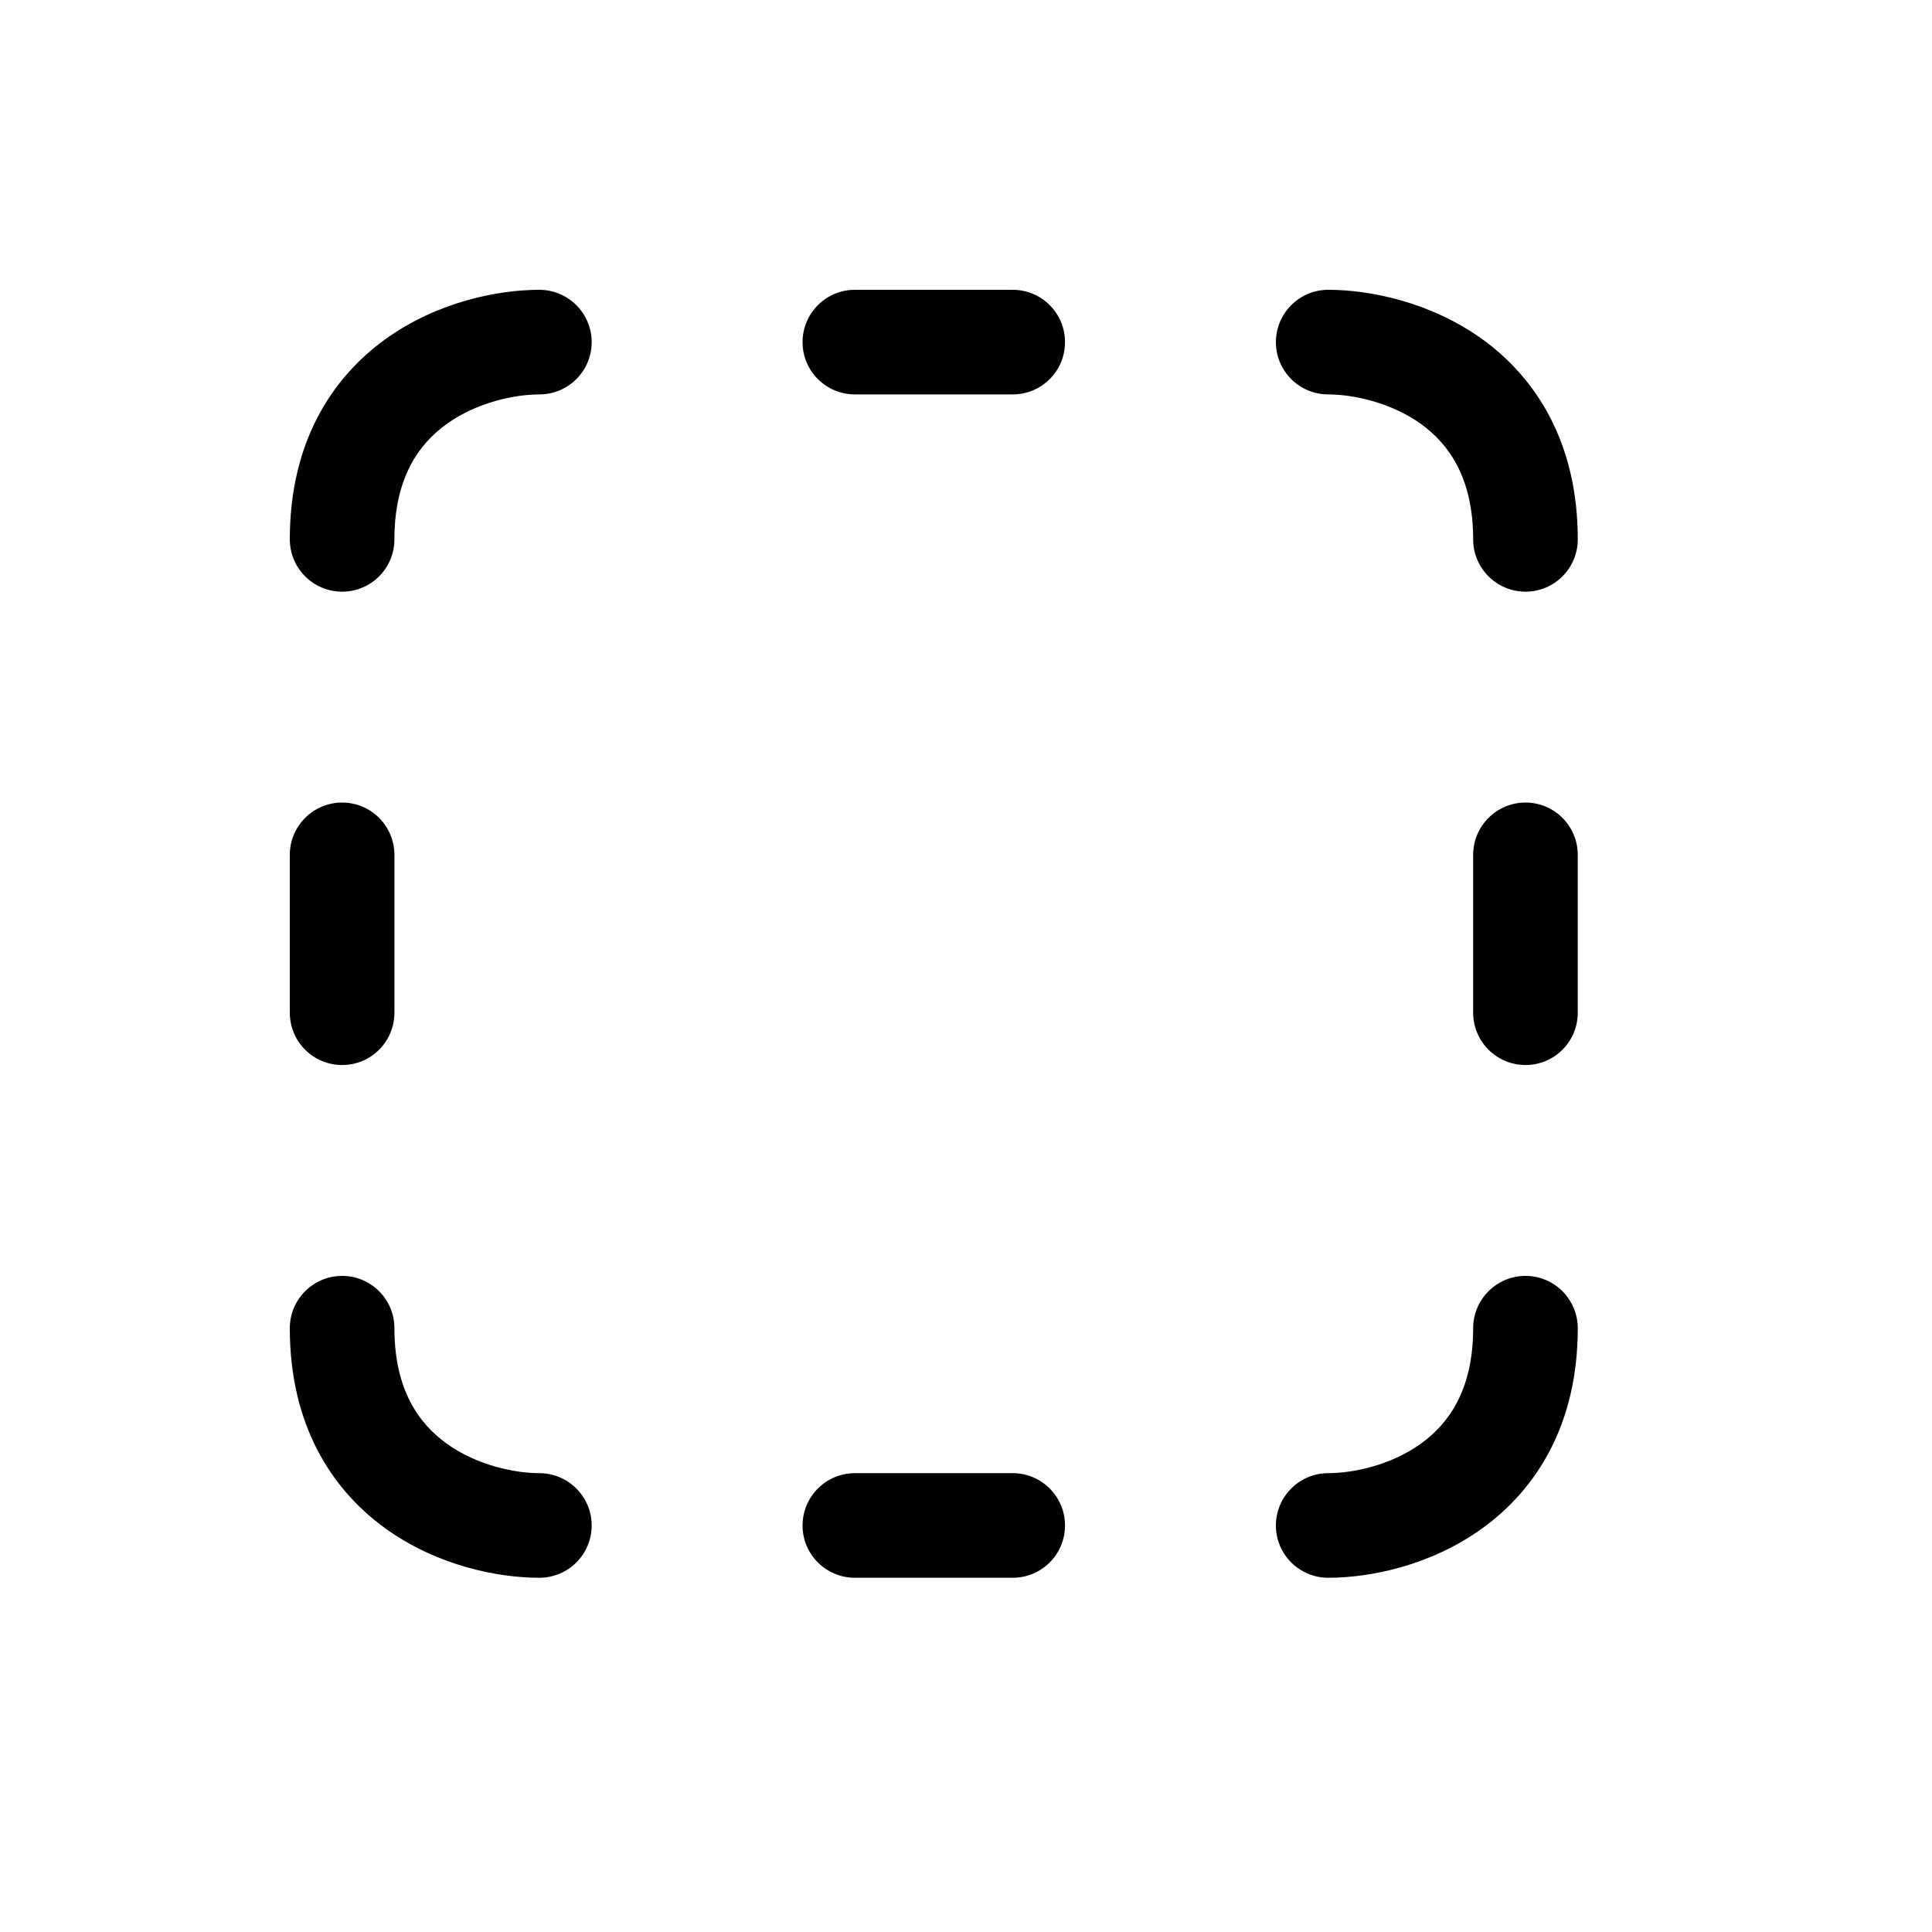 <svg width="20" height="20" viewBox="0 0 20 20" fill="none" xmlns="http://www.w3.org/2000/svg">
<path d="M8.85 3C8.551 3 8.308 3.242 8.308 3.542C8.308 3.841 8.551 4.083 8.85 4.083H10.483C10.783 4.083 11.025 3.841 11.025 3.542C11.025 3.242 10.783 3 10.483 3H8.85Z" fill="black"/>
<path d="M8.85 15.25C8.551 15.25 8.308 15.493 8.308 15.792C8.308 16.091 8.551 16.333 8.85 16.333H10.483C10.783 16.333 11.025 16.091 11.025 15.792C11.025 15.493 10.783 15.25 10.483 15.25H8.85Z" fill="black"/>
<path d="M15.792 8.308C16.091 8.308 16.333 8.551 16.333 8.85V10.483C16.333 10.783 16.091 11.025 15.792 11.025C15.493 11.025 15.25 10.783 15.25 10.483V8.85C15.25 8.551 15.493 8.308 15.792 8.308Z" fill="black"/>
<path d="M4.083 8.85C4.083 8.551 3.841 8.308 3.542 8.308C3.242 8.308 3 8.551 3 8.85V10.483C3 10.783 3.242 11.025 3.542 11.025C3.841 11.025 4.083 10.783 4.083 10.483V8.85Z" fill="black"/>
<path d="M15.792 13.208C16.091 13.208 16.333 13.451 16.333 13.75C16.333 14.743 15.907 15.416 15.342 15.823C14.805 16.21 14.177 16.333 13.75 16.333C13.451 16.333 13.208 16.091 13.208 15.792C13.208 15.493 13.451 15.25 13.75 15.25C14.004 15.25 14.396 15.17 14.71 14.944C14.995 14.738 15.25 14.39 15.25 13.75C15.25 13.451 15.493 13.208 15.792 13.208Z" fill="black"/>
<path d="M4.083 13.75C4.083 13.451 3.841 13.208 3.542 13.208C3.242 13.208 3 13.451 3 13.75C3 14.743 3.426 15.416 3.991 15.823C4.528 16.21 5.156 16.333 5.583 16.333C5.882 16.333 6.125 16.091 6.125 15.792C6.125 15.493 5.882 15.25 5.583 15.25C5.33 15.25 4.937 15.17 4.624 14.944C4.338 14.738 4.083 14.39 4.083 13.75Z" fill="black"/>
<path d="M3.542 6.125C3.242 6.125 3 5.882 3 5.583C3 4.59 3.426 3.917 3.991 3.51C4.528 3.124 5.156 3 5.583 3C5.882 3 6.125 3.243 6.125 3.542C6.125 3.841 5.882 4.083 5.583 4.083C5.33 4.083 4.937 4.164 4.624 4.389C4.338 4.595 4.083 4.943 4.083 5.583C4.083 5.882 3.841 6.125 3.542 6.125Z" fill="black"/>
<path d="M15.25 5.583C15.25 5.882 15.493 6.125 15.792 6.125C16.091 6.125 16.333 5.882 16.333 5.583C16.333 4.59 15.907 3.917 15.343 3.51C14.805 3.124 14.177 3 13.75 3C13.451 3 13.208 3.243 13.208 3.542C13.208 3.841 13.451 4.083 13.75 4.083C14.004 4.083 14.396 4.164 14.71 4.389C14.995 4.595 15.25 4.943 15.25 5.583Z" fill="black"/>
</svg>
